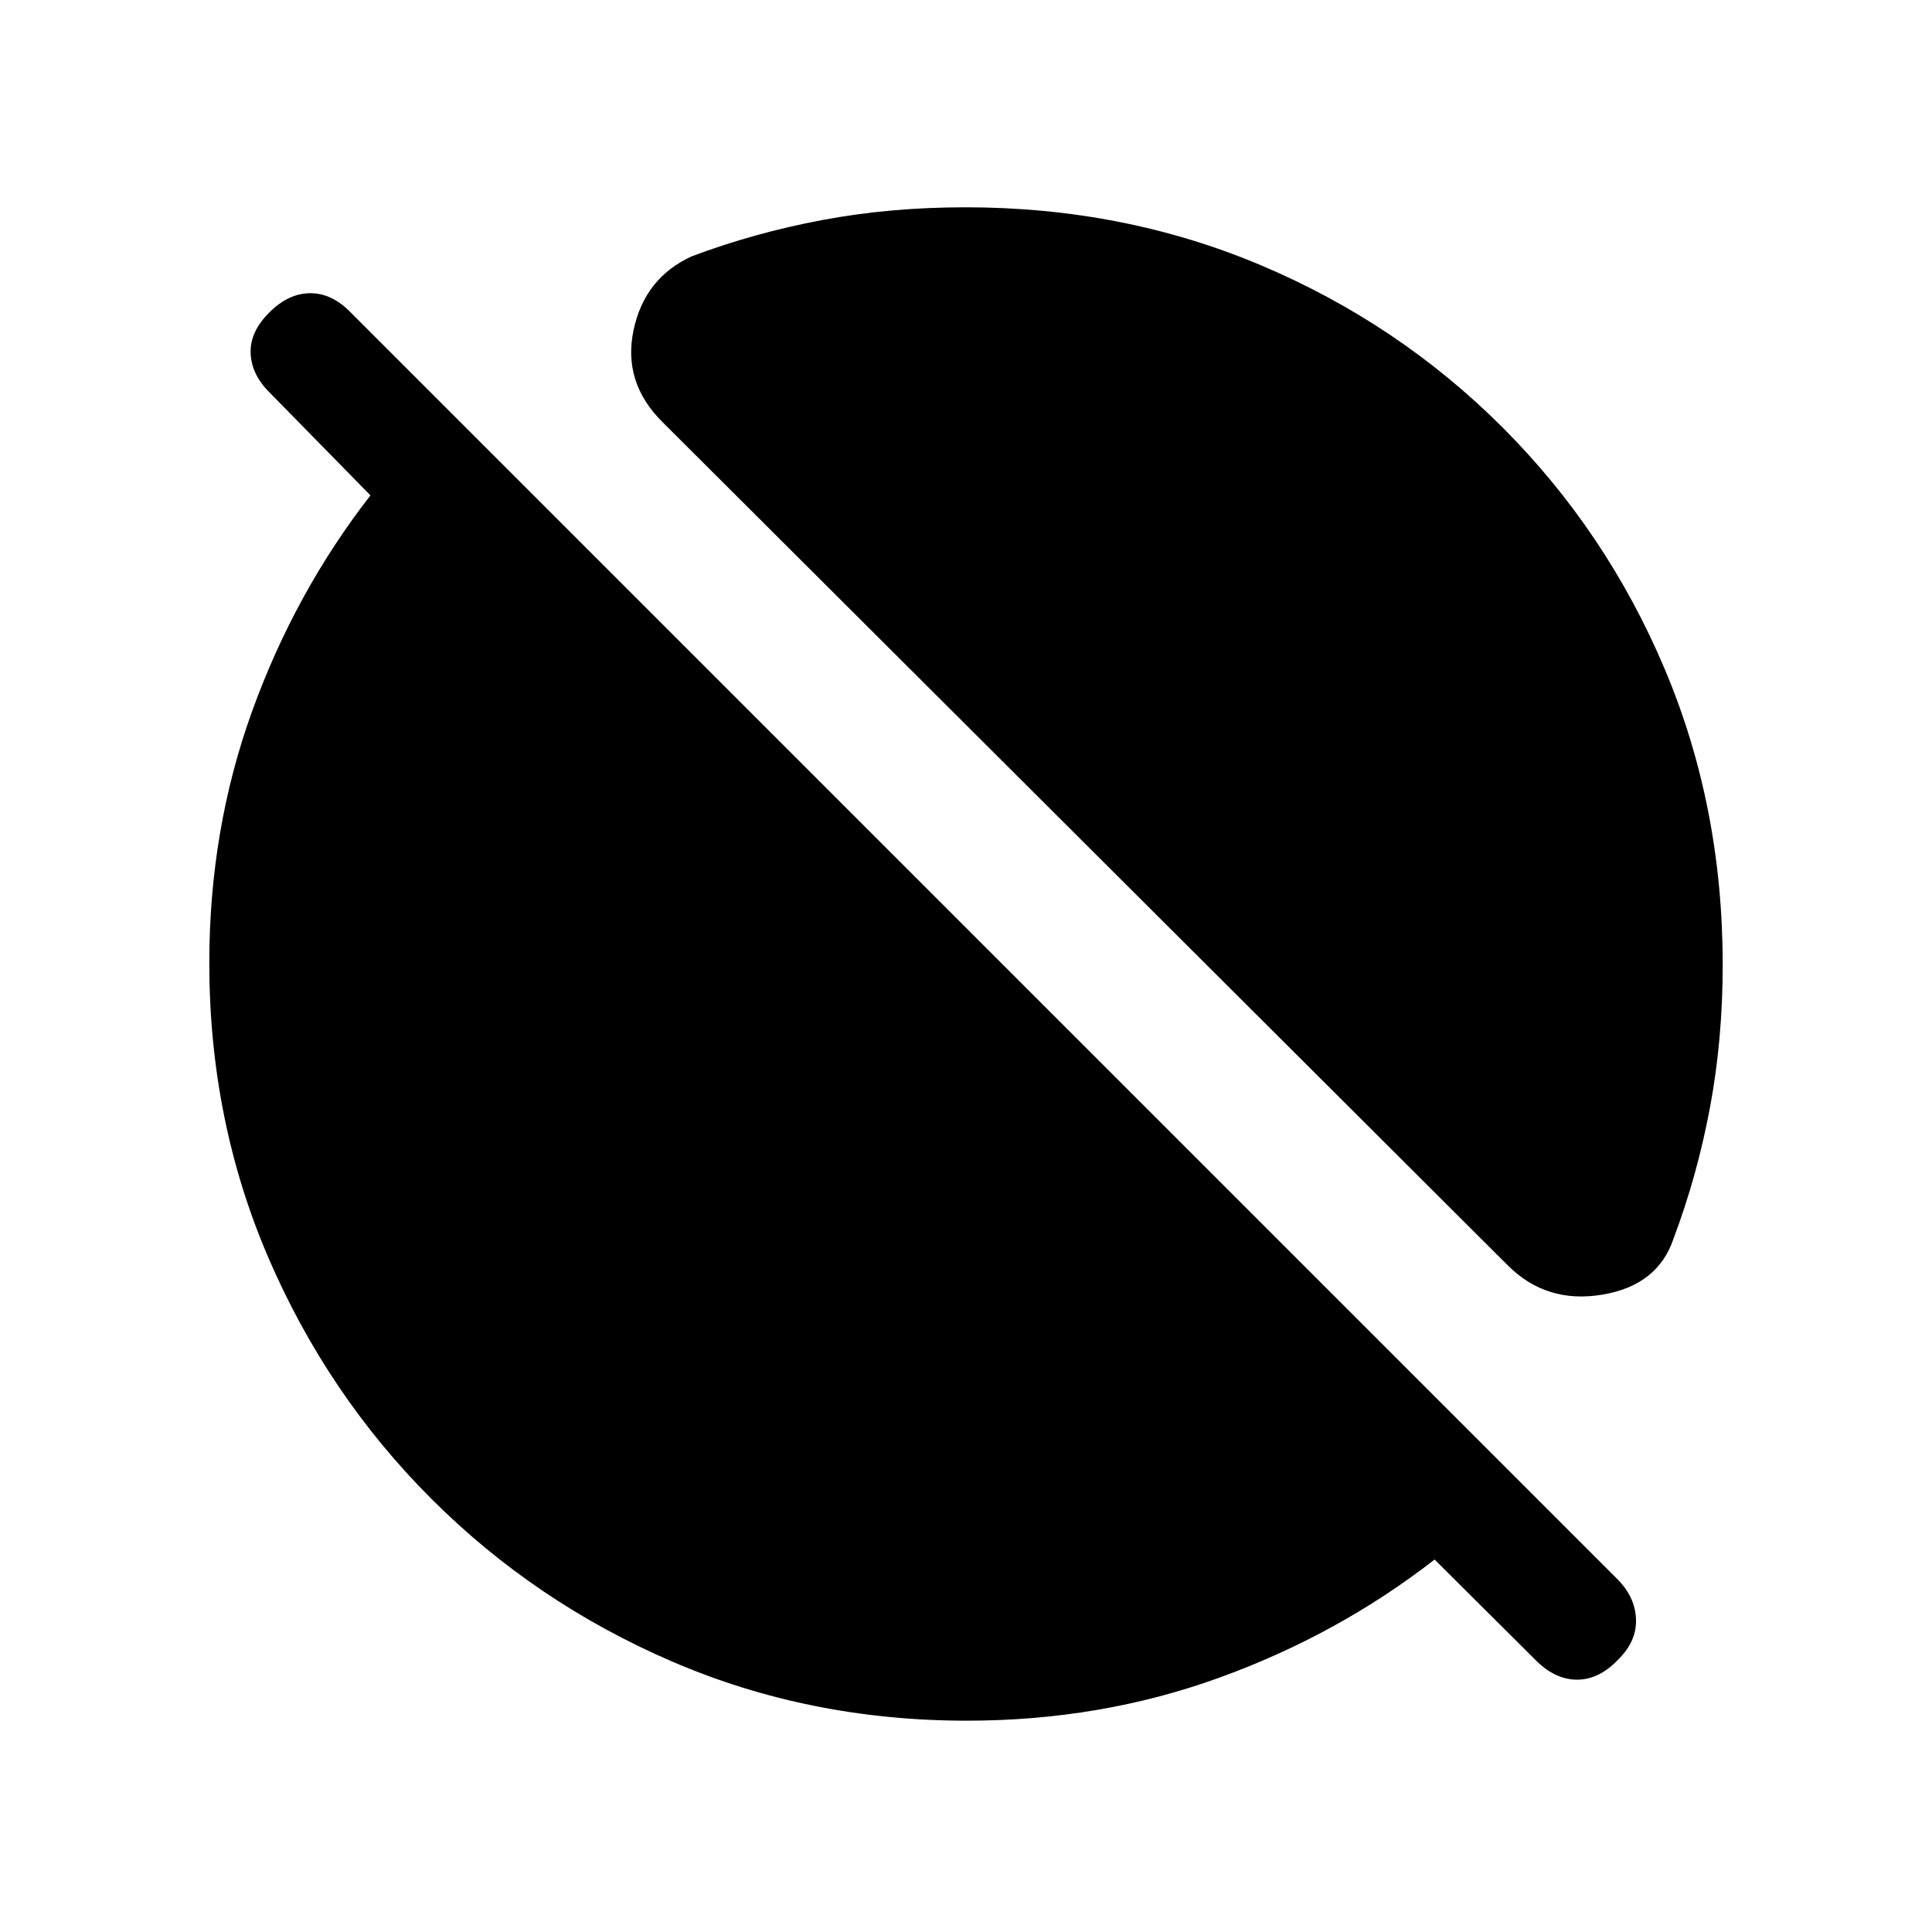 <svg xmlns="http://www.w3.org/2000/svg" height="20" viewBox="0 -960 960 960" width="20"><path d="m763.15-135-50.3-50.08q-48.08 37.39-107.04 58.73Q546.85-105 480.49-105q-78.25 0-146.42-29.35Q265.9-163.7 214.3-215.3q-51.6-51.6-80.95-119.77Q104-403.24 104-481.49q0-66.36 21.35-125.32 21.34-58.96 58.73-107.04l-50.31-51.3q-8.85-8.85-9.23-19.39-.39-10.54 9.23-20.15 9.61-9.62 20.43-9.62 10.83 0 20.11 9.62l629.3 629.3q8.93 8.93 9.31 20.03.39 11.11-9.23 20.36-9.28 9.62-20.1 9.62-10.82 0-20.44-9.62Zm-13.92-196.23-420-419q-19.92-19.74-14.42-45.72 5.5-25.97 28.88-36.67 31.05-11.69 64.84-18.03 33.79-6.35 71.15-6.35 78.77 0 147.02 28.87 68.26 28.88 119.91 80.52 51.64 51.65 80.52 119.91Q856-559.45 856-480.68q0 37.36-6.35 71.15-6.34 33.79-18.03 64.84-7.78 23.41-35.51 28.01-27.73 4.6-46.88-14.55Z"/></svg>